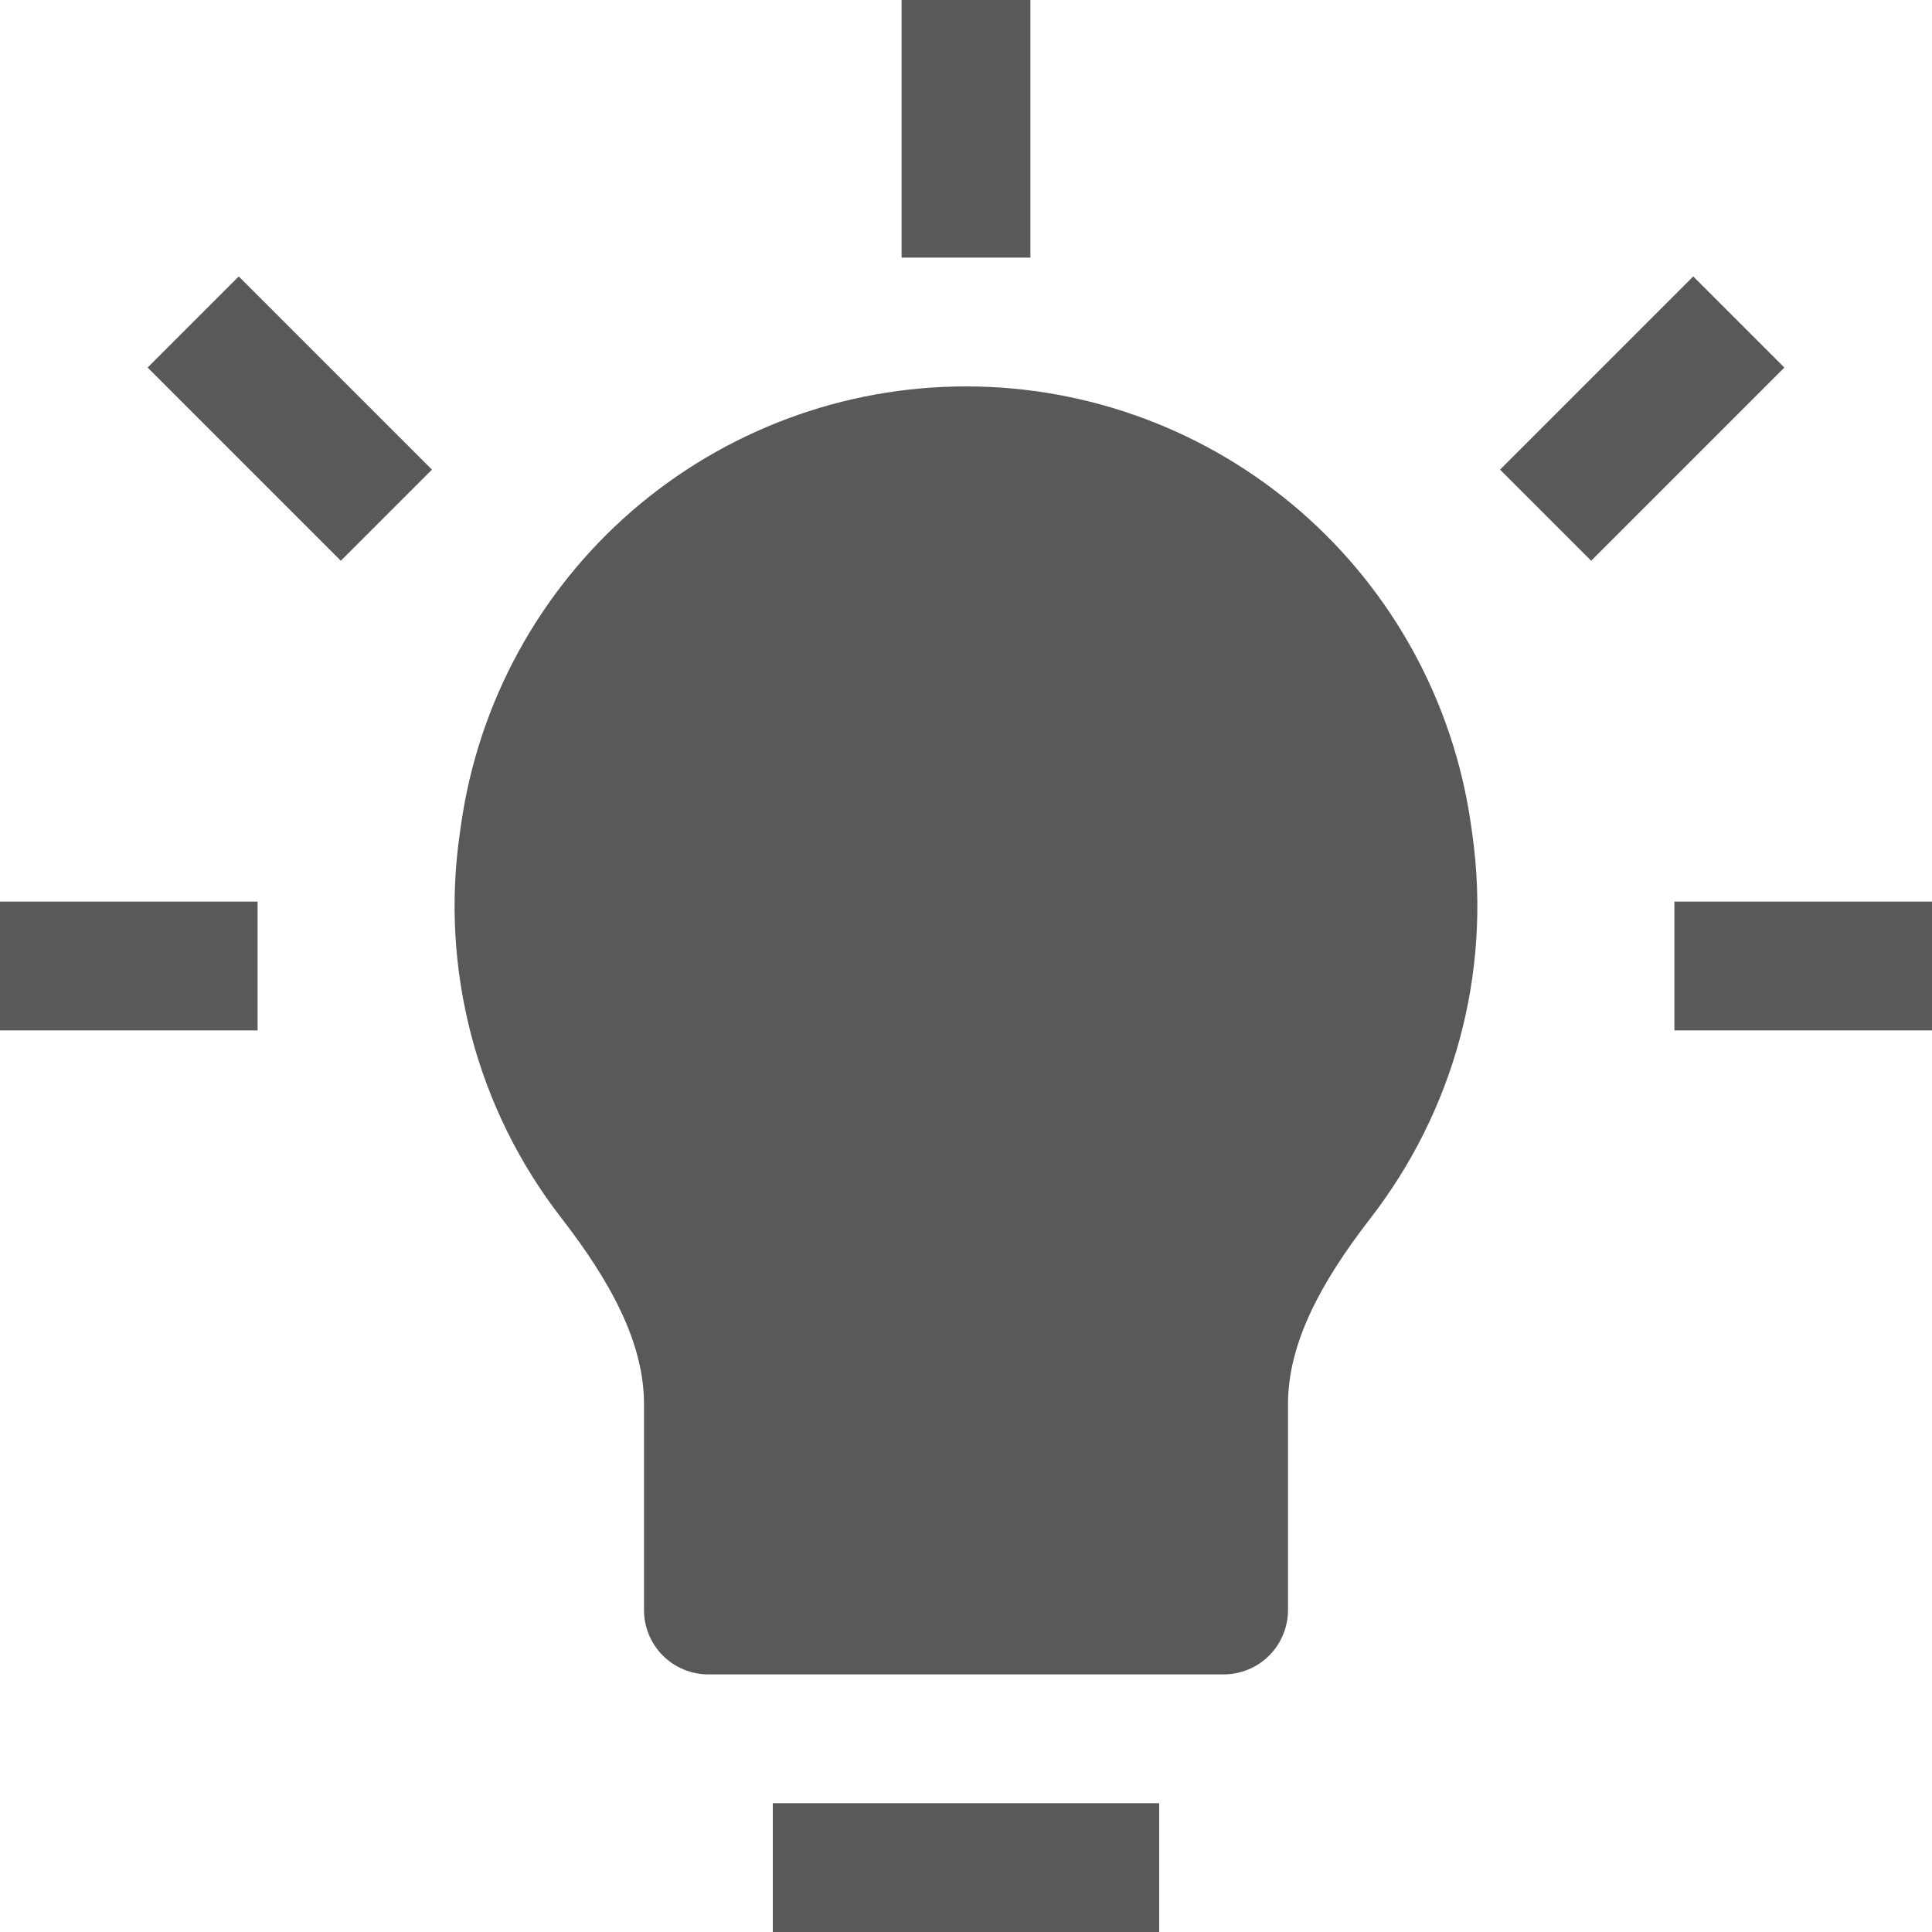 <svg width="24" height="24" viewBox="0 0 24 24" fill="none" xmlns="http://www.w3.org/2000/svg">
<g clip-path="url(#clip0_147_385)">
<path d="M11.2 0V3.2H12.8V0H11.2ZM5.366 5.834L2.966 3.434L1.834 4.566L4.234 6.966L5.366 5.834ZM19.766 6.966L22.166 4.566L21.034 3.434L18.634 5.834L19.766 6.966ZM12 4.8C10.475 4.8 9.001 5.35 7.848 6.349C6.696 7.349 5.943 8.73 5.728 10.24L5.712 10.352C5.59 11.193 5.64 12.05 5.857 12.872C6.074 13.694 6.455 14.463 6.976 15.134C7.589 15.926 8 16.683 8 17.442V20C8 20.212 8.084 20.416 8.234 20.566C8.384 20.716 8.588 20.8 8.8 20.8H15.2C15.412 20.8 15.616 20.716 15.766 20.566C15.916 20.416 16 20.212 16 20V17.442C16 16.683 16.411 15.926 17.024 15.134C18.032 13.832 18.541 12.134 18.288 10.35L18.272 10.238C18.056 8.729 17.303 7.348 16.151 6.349C14.999 5.35 13.525 4.8 12 4.8ZM0 12.8H3.2V11.2H0V12.8ZM20.8 12.8H24V11.2H20.8V12.8ZM9.6 24H14.4V22.4H9.6V24Z" fill="#595959"/>
</g>
<defs>
<clipPath id="clip0_147_385">
<rect width="24" height="24" fill="white"/>
</clipPath>
</defs>
</svg>
